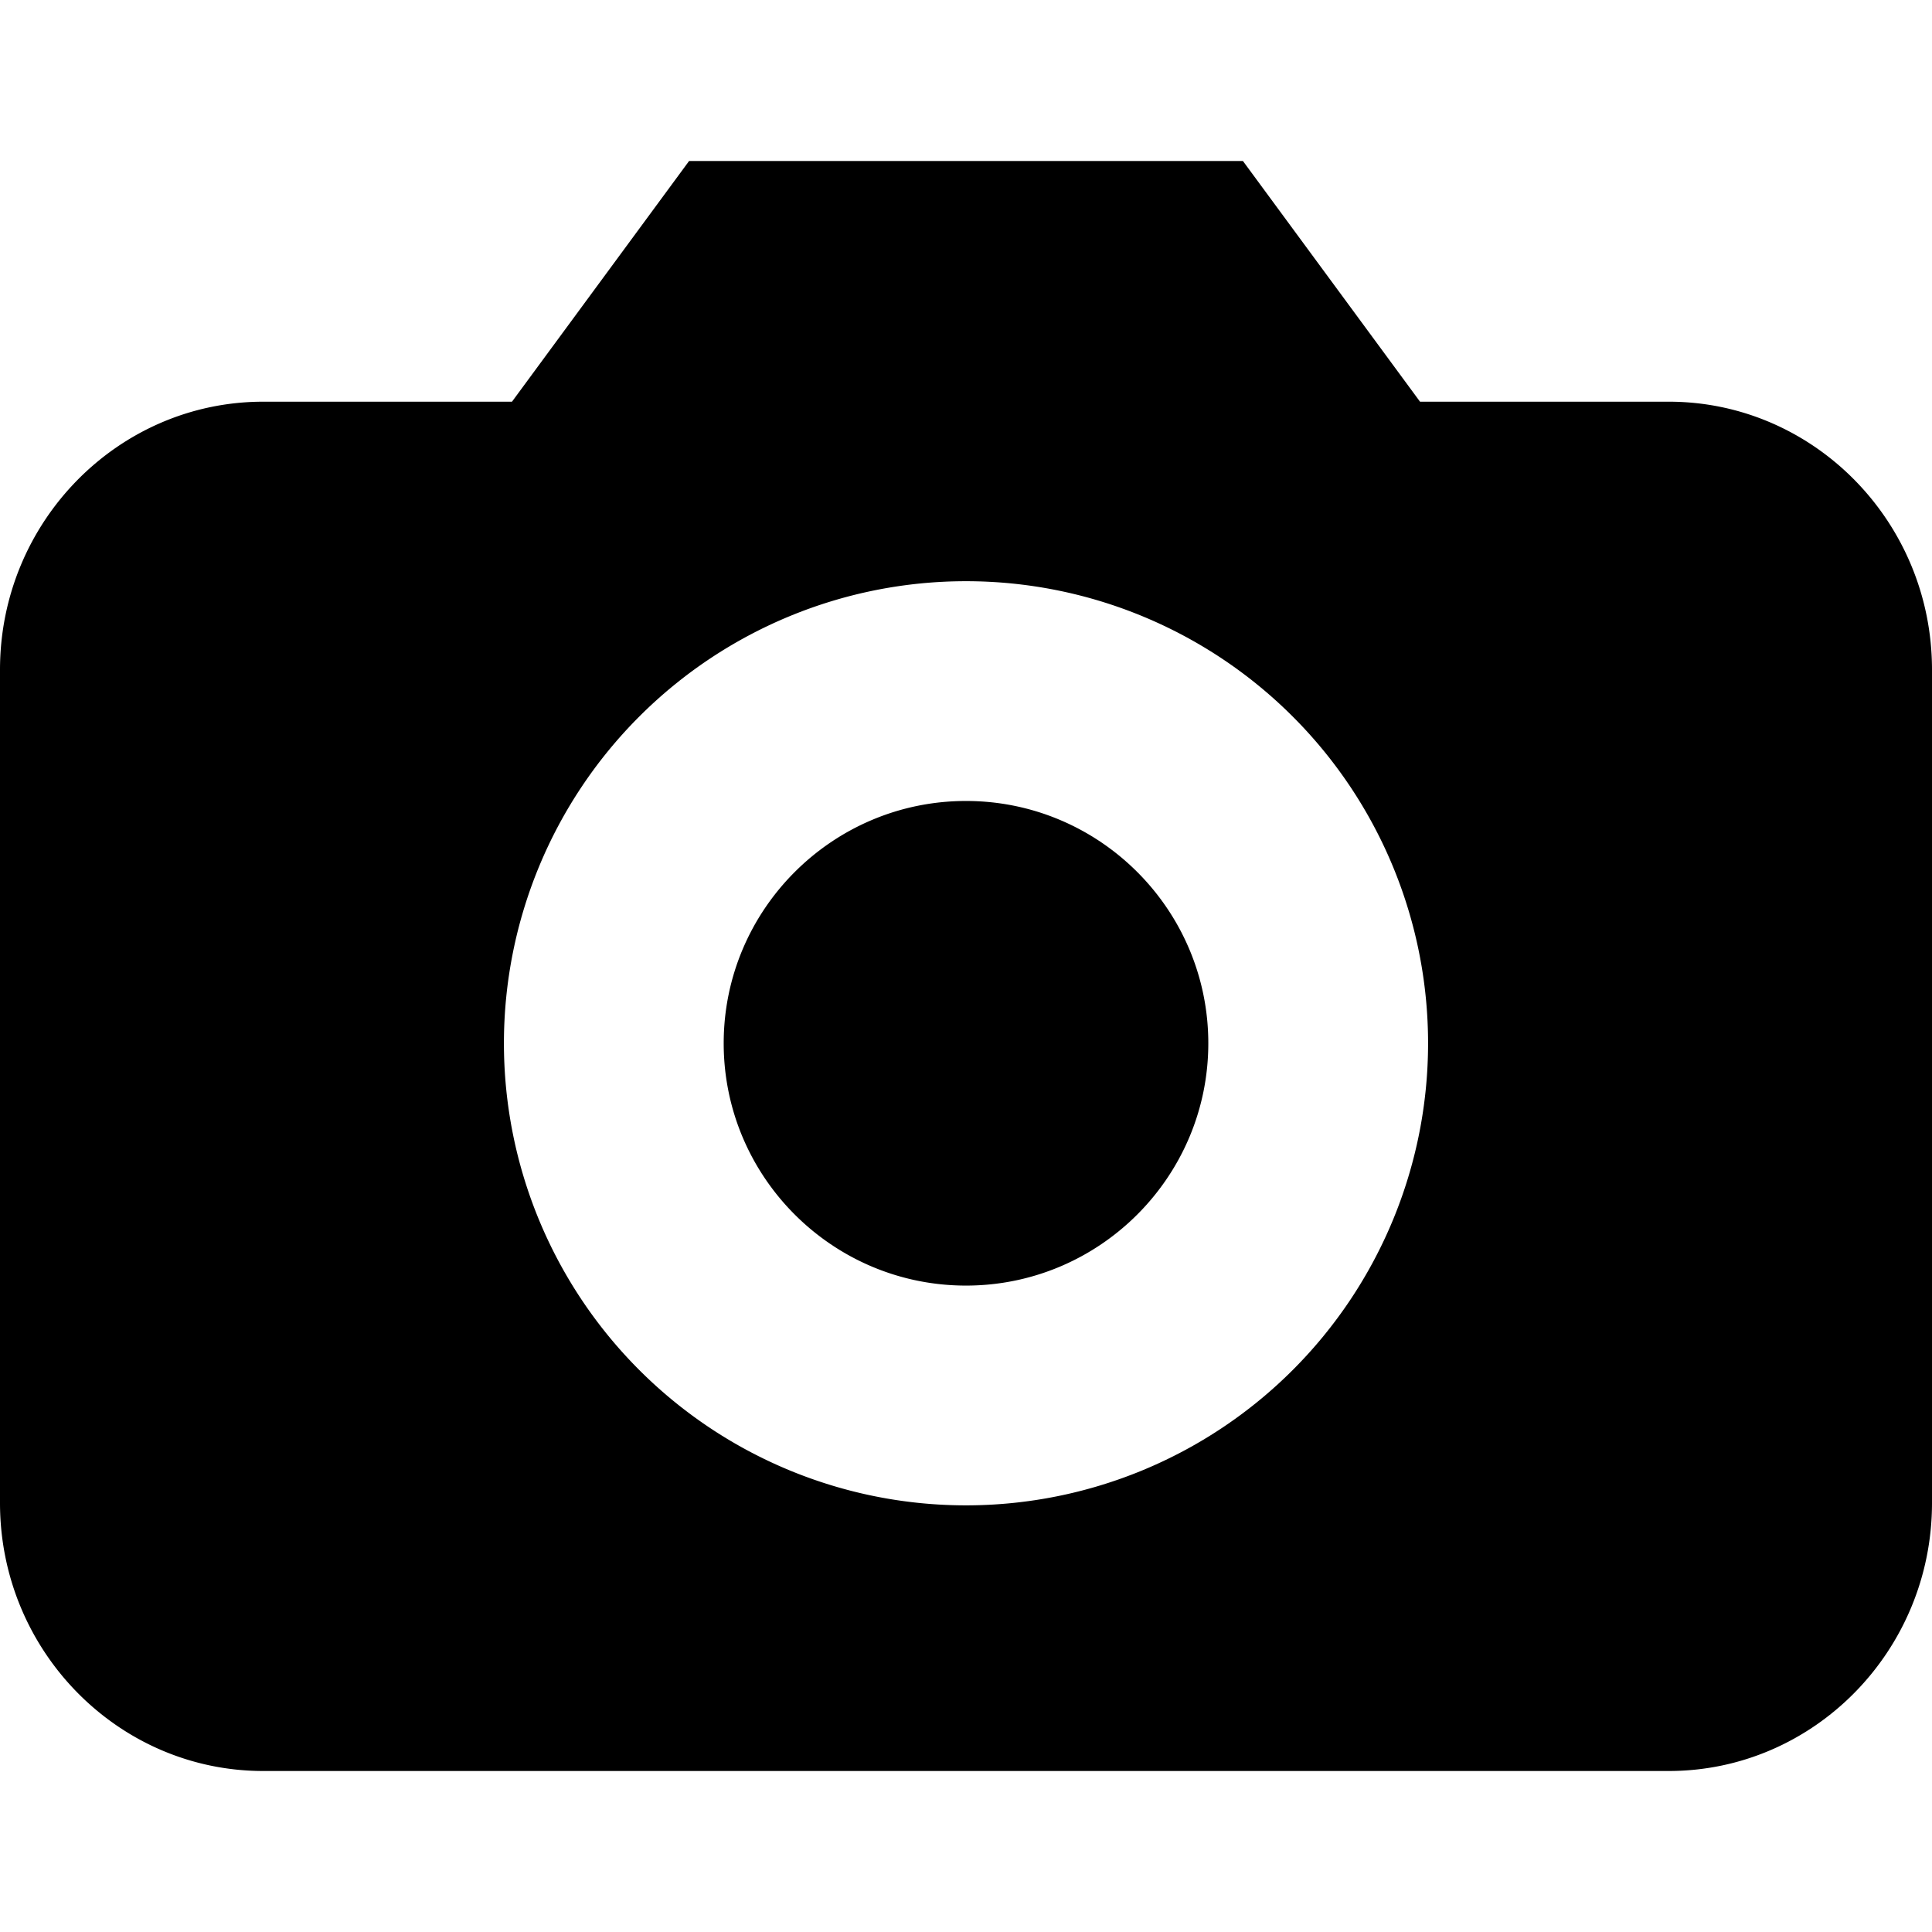 <svg height="24" width="24" xmlns="http://www.w3.org/2000/svg"><path d="M6.36 4.99 8.56 2h6.88l2.2 2.99h3.09c1.8 0 3.27 1.49 3.27 3.33v10.35c0 1.84-1.47 3.33-3.27 3.33H3.27C1.47 22 0 20.51 0 18.67V8.32c0-1.84 1.47-3.33 3.27-3.33h3.09zM12 7.22a5.74 5.74 0 1 0 0 11.48 5.74 5.74 0 0 0 0-11.48m0 2.73c1.66 0 3.01 1.35 3.01 3.01 0 1.66-1.35 3.01-3.01 3.01-1.66 0-3.01-1.35-3.01-3.01 0-1.66 1.35-3.01 3.01-3.01"/></svg>